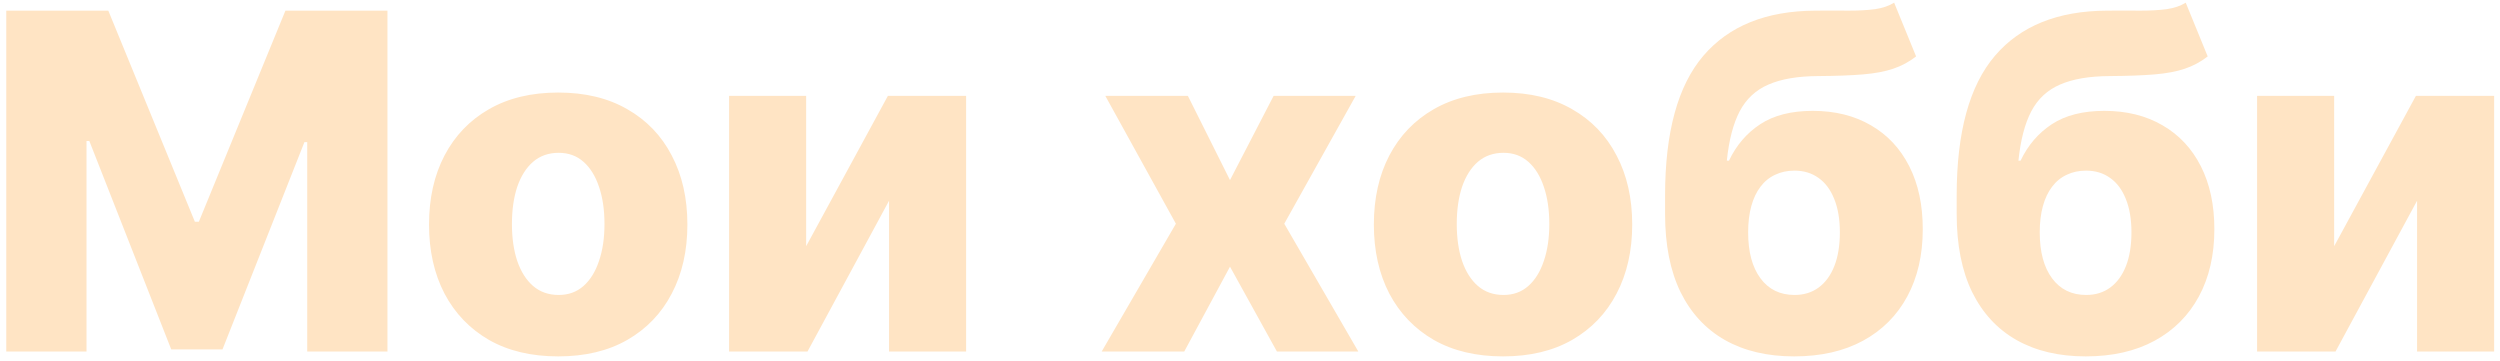 <svg width="256" height="37" viewBox="0 0 256 37" fill="none" xmlns="http://www.w3.org/2000/svg">
<path d="M0.642 1.091H11.091L19.954 22.704H20.364L29.227 1.091H39.676V36H31.46V14.557H31.171L22.784 35.778H17.534L9.148 14.438H8.858V36H0.642V1.091ZM57.16 36.494C54.41 36.494 52.047 35.932 50.07 34.807C48.104 33.67 46.587 32.091 45.519 30.068C44.462 28.034 43.933 25.676 43.933 22.994C43.933 20.301 44.462 17.943 45.519 15.921C46.587 13.886 48.104 12.307 50.07 11.182C52.047 10.046 54.41 9.477 57.16 9.477C59.91 9.477 62.269 10.046 64.234 11.182C66.212 12.307 67.729 13.886 68.785 15.921C69.854 17.943 70.388 20.301 70.388 22.994C70.388 25.676 69.854 28.034 68.785 30.068C67.729 32.091 66.212 33.67 64.234 34.807C62.269 35.932 59.91 36.494 57.16 36.494ZM57.212 30.204C58.212 30.204 59.058 29.898 59.751 29.284C60.445 28.671 60.973 27.818 61.337 26.727C61.712 25.636 61.899 24.375 61.899 22.943C61.899 21.489 61.712 20.216 61.337 19.125C60.973 18.034 60.445 17.182 59.751 16.568C59.058 15.954 58.212 15.648 57.212 15.648C56.178 15.648 55.303 15.954 54.587 16.568C53.882 17.182 53.342 18.034 52.967 19.125C52.604 20.216 52.422 21.489 52.422 22.943C52.422 24.375 52.604 25.636 52.967 26.727C53.342 27.818 53.882 28.671 54.587 29.284C55.303 29.898 56.178 30.204 57.212 30.204ZM82.55 25.21L90.919 9.818H98.93V36H91.038V20.557L82.686 36H74.658V9.818H82.55V25.21ZM121.639 9.818L125.952 18.443L130.418 9.818H138.821L131.509 22.909L139.094 36H130.759L125.952 27.307L121.264 36H112.81L120.412 22.909L113.185 9.818H121.639ZM153.911 36.494C151.161 36.494 148.797 35.932 146.82 34.807C144.854 33.67 143.337 32.091 142.268 30.068C141.212 28.034 140.683 25.676 140.683 22.994C140.683 20.301 141.212 17.943 142.268 15.921C143.337 13.886 144.854 12.307 146.82 11.182C148.797 10.046 151.161 9.477 153.911 9.477C156.661 9.477 159.018 10.046 160.984 11.182C162.962 12.307 164.479 13.886 165.536 15.921C166.604 17.943 167.138 20.301 167.138 22.994C167.138 25.676 166.604 28.034 165.536 30.068C164.479 32.091 162.962 33.67 160.984 34.807C159.018 35.932 156.661 36.494 153.911 36.494ZM153.962 30.204C154.962 30.204 155.808 29.898 156.501 29.284C157.195 28.671 157.723 27.818 158.087 26.727C158.462 25.636 158.649 24.375 158.649 22.943C158.649 21.489 158.462 20.216 158.087 19.125C157.723 18.034 157.195 17.182 156.501 16.568C155.808 15.954 154.962 15.648 153.962 15.648C152.928 15.648 152.053 15.954 151.337 16.568C150.632 17.182 150.092 18.034 149.717 19.125C149.354 20.216 149.172 21.489 149.172 22.943C149.172 24.375 149.354 25.636 149.717 26.727C150.092 27.818 150.632 28.671 151.337 29.284C152.053 29.898 152.928 30.204 153.962 30.204ZM193.959 0.273L196.209 5.778C195.493 6.335 194.709 6.756 193.857 7.04C193.016 7.324 191.987 7.517 190.771 7.619C189.555 7.722 188.021 7.778 186.169 7.79C184.078 7.801 182.385 8.091 181.089 8.659C179.794 9.216 178.811 10.131 178.141 11.403C177.482 12.665 177.044 14.347 176.828 16.449H177.05C177.8 14.869 178.868 13.625 180.254 12.716C181.641 11.807 183.43 11.352 185.624 11.352C187.908 11.352 189.896 11.847 191.589 12.835C193.283 13.812 194.589 15.21 195.51 17.028C196.43 18.835 196.891 20.983 196.891 23.472C196.891 26.108 196.362 28.403 195.305 30.358C194.249 32.312 192.737 33.824 190.771 34.892C188.805 35.96 186.453 36.494 183.714 36.494C180.976 36.494 178.618 35.938 176.641 34.824C174.675 33.71 173.158 32.074 172.089 29.915C171.033 27.744 170.504 25.079 170.504 21.921V20.011C170.504 13.534 171.811 8.767 174.425 5.71C177.038 2.653 180.857 1.114 185.879 1.091C187.141 1.08 188.283 1.08 189.305 1.091C190.339 1.091 191.243 1.04 192.016 0.938C192.788 0.824 193.436 0.602 193.959 0.273ZM183.766 30.204C184.72 30.204 185.544 29.949 186.237 29.438C186.93 28.926 187.464 28.193 187.839 27.239C188.214 26.284 188.402 25.136 188.402 23.796C188.402 22.454 188.209 21.312 187.822 20.369C187.447 19.426 186.913 18.71 186.22 18.222C185.527 17.722 184.703 17.472 183.749 17.472C183.021 17.472 182.362 17.614 181.771 17.898C181.18 18.171 180.68 18.579 180.271 19.125C179.862 19.659 179.55 20.318 179.334 21.102C179.118 21.886 179.01 22.784 179.01 23.796C179.01 25.796 179.43 27.364 180.271 28.5C181.112 29.636 182.277 30.204 183.766 30.204ZM223.818 0.273L226.068 5.778C225.352 6.335 224.568 6.756 223.716 7.04C222.875 7.324 221.847 7.517 220.631 7.619C219.415 7.722 217.881 7.778 216.028 7.79C213.938 7.801 212.244 8.091 210.949 8.659C209.653 9.216 208.67 10.131 208 11.403C207.341 12.665 206.903 14.347 206.688 16.449H206.909C207.659 14.869 208.727 13.625 210.114 12.716C211.5 11.807 213.29 11.352 215.483 11.352C217.767 11.352 219.756 11.847 221.449 12.835C223.142 13.812 224.449 15.21 225.369 17.028C226.29 18.835 226.75 20.983 226.75 23.472C226.75 26.108 226.222 28.403 225.165 30.358C224.108 32.312 222.597 33.824 220.631 34.892C218.665 35.96 216.313 36.494 213.574 36.494C210.835 36.494 208.477 35.938 206.5 34.824C204.534 33.71 203.017 32.074 201.949 29.915C200.892 27.744 200.364 25.079 200.364 21.921V20.011C200.364 13.534 201.67 8.767 204.284 5.71C206.898 2.653 210.716 1.114 215.739 1.091C217 1.08 218.142 1.08 219.165 1.091C220.199 1.091 221.102 1.04 221.875 0.938C222.648 0.824 223.295 0.602 223.818 0.273ZM213.625 30.204C214.58 30.204 215.403 29.949 216.097 29.438C216.79 28.926 217.324 28.193 217.699 27.239C218.074 26.284 218.261 25.136 218.261 23.796C218.261 22.454 218.068 21.312 217.682 20.369C217.307 19.426 216.773 18.71 216.08 18.222C215.386 17.722 214.563 17.472 213.608 17.472C212.881 17.472 212.222 17.614 211.631 17.898C211.04 18.171 210.54 18.579 210.131 19.125C209.722 19.659 209.409 20.318 209.193 21.102C208.977 21.886 208.869 22.784 208.869 23.796C208.869 25.796 209.29 27.364 210.131 28.5C210.972 29.636 212.136 30.204 213.625 30.204ZM239.018 25.21L247.388 9.818H255.399V36H247.507V20.557L239.155 36H231.126V9.818H239.018V25.21Z" fill="bisque"/>
</svg>
